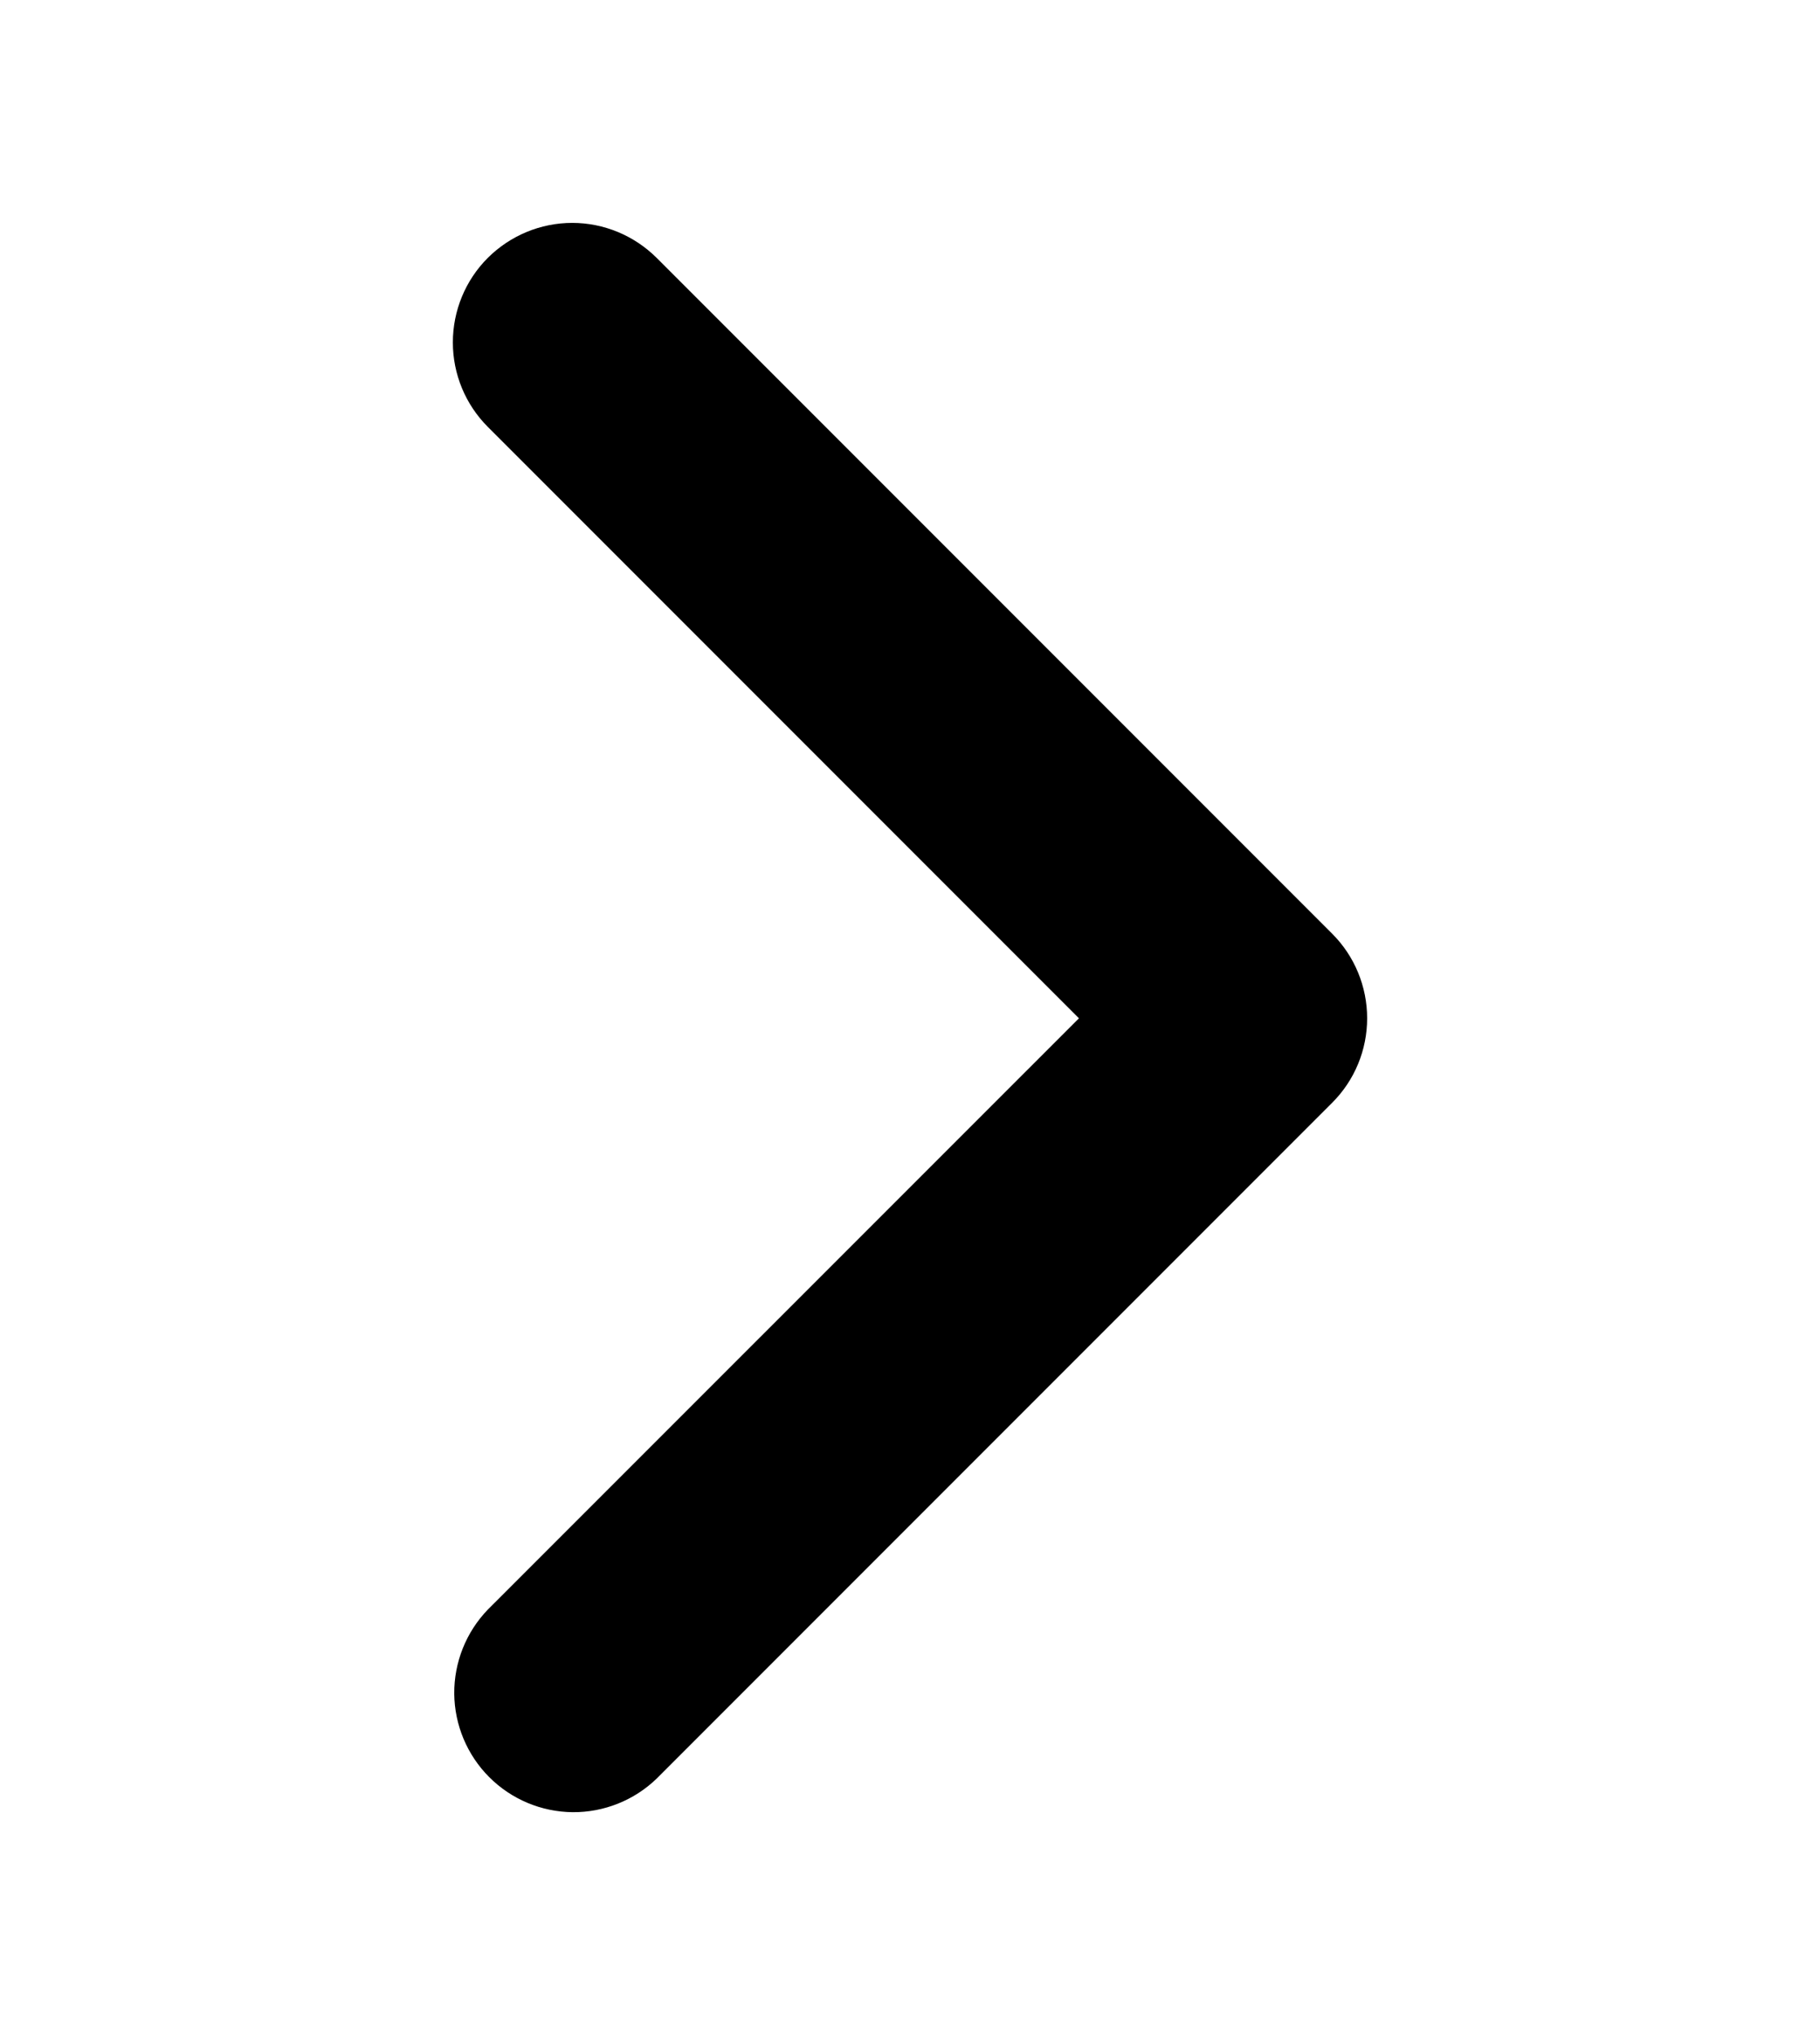 <svg width="17" height="19" viewBox="0 0 17 19" fill="none" xmlns="http://www.w3.org/2000/svg">
<path d="M4.556 2.408C4.347 2.617 4.23 2.901 4.23 3.197C4.23 3.492 4.347 3.776 4.556 3.985L10.078 9.507L4.556 15.028C4.353 15.239 4.241 15.52 4.243 15.813C4.246 16.105 4.363 16.385 4.57 16.592C4.777 16.799 5.056 16.916 5.349 16.919C5.641 16.921 5.923 16.809 6.134 16.605L12.444 10.295C12.653 10.086 12.77 9.803 12.77 9.507C12.77 9.211 12.653 8.927 12.444 8.718L6.134 2.408C5.924 2.199 5.641 2.081 5.345 2.081C5.049 2.081 4.766 2.199 4.556 2.408Z" fill="black"/>
</svg>
